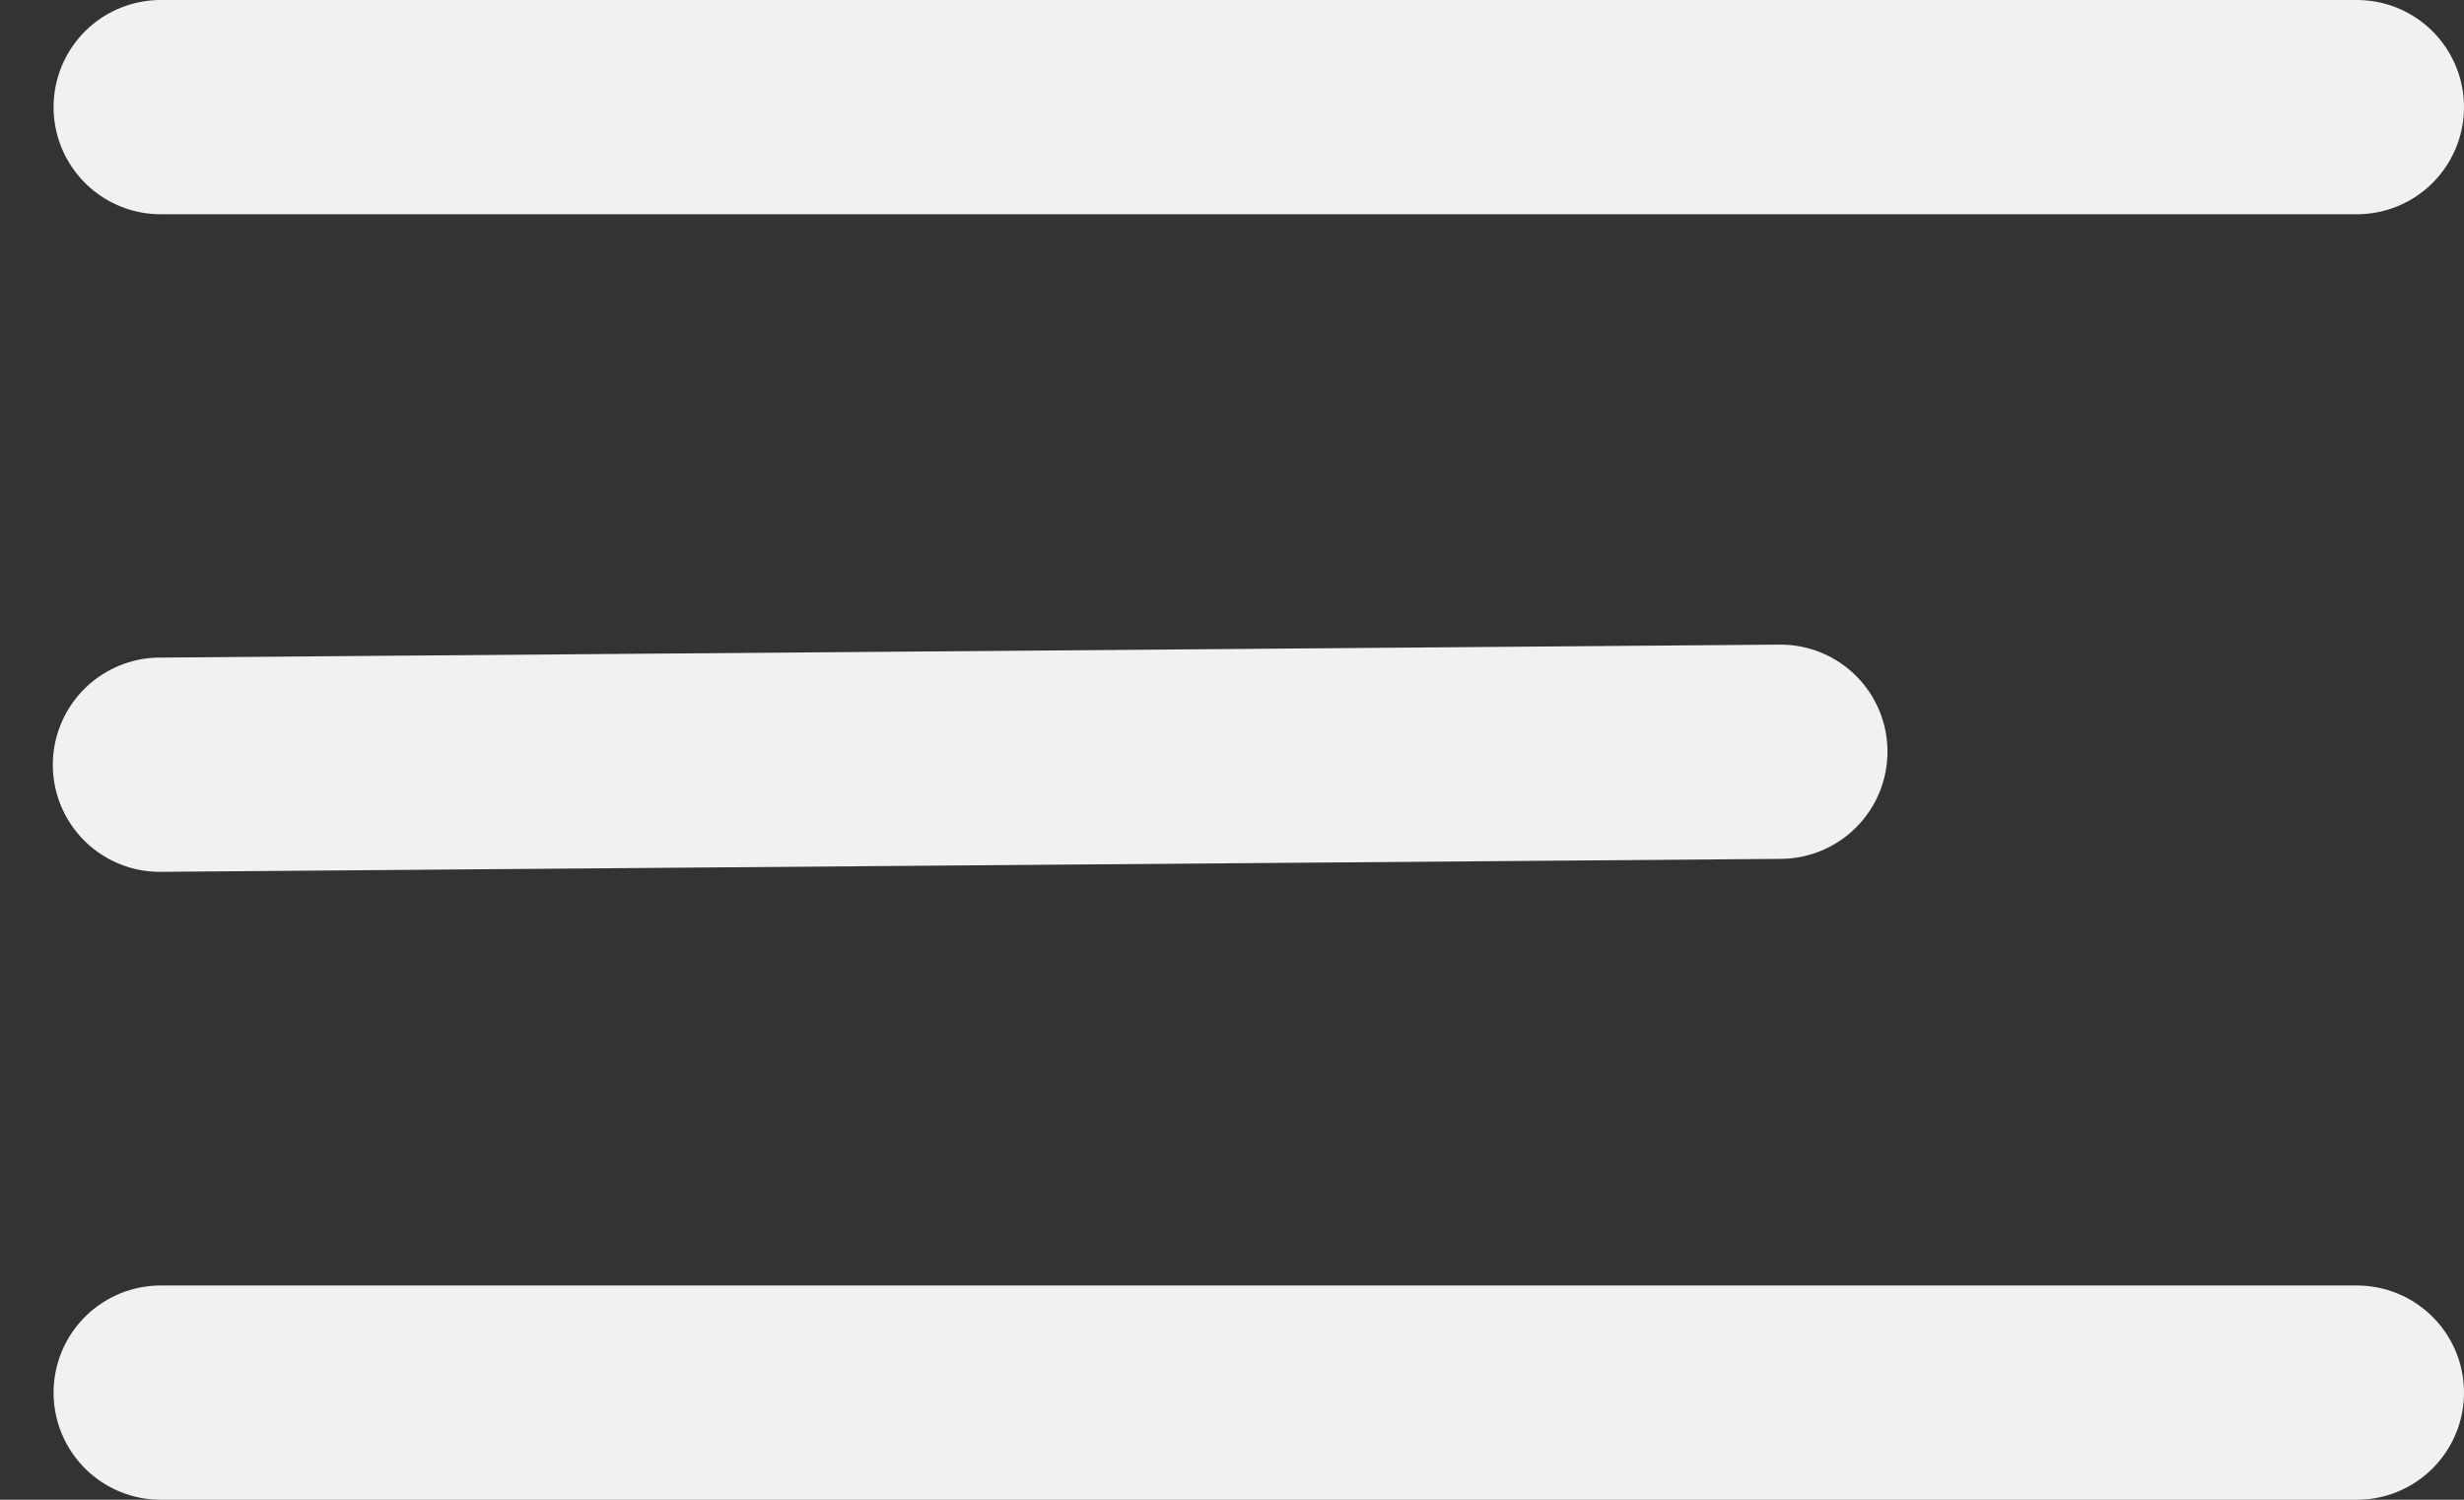 <svg width="46" height="28" viewBox="0 0 46 28" fill="none" xmlns="http://www.w3.org/2000/svg">
<rect x="0" y="0" width="46" height="28" fill="#333333" stroke="none"/>
<line x1="3" y1="2" x2="44" y2="2" stroke="#F1F1F1" stroke-width="4" stroke-linecap="round"/>
<line x1="3" y1="26" x2="44" y2="26" stroke="#F1F1F1" stroke-width="4" stroke-linecap="round"/>
<line x1="2" y1="-2" x2="32.251" y2="-2" transform="matrix(1 -0.008 0.007 1 1 16.293)" stroke="#F1F1F1" stroke-width="4" stroke-linecap="round"/>
</svg>

